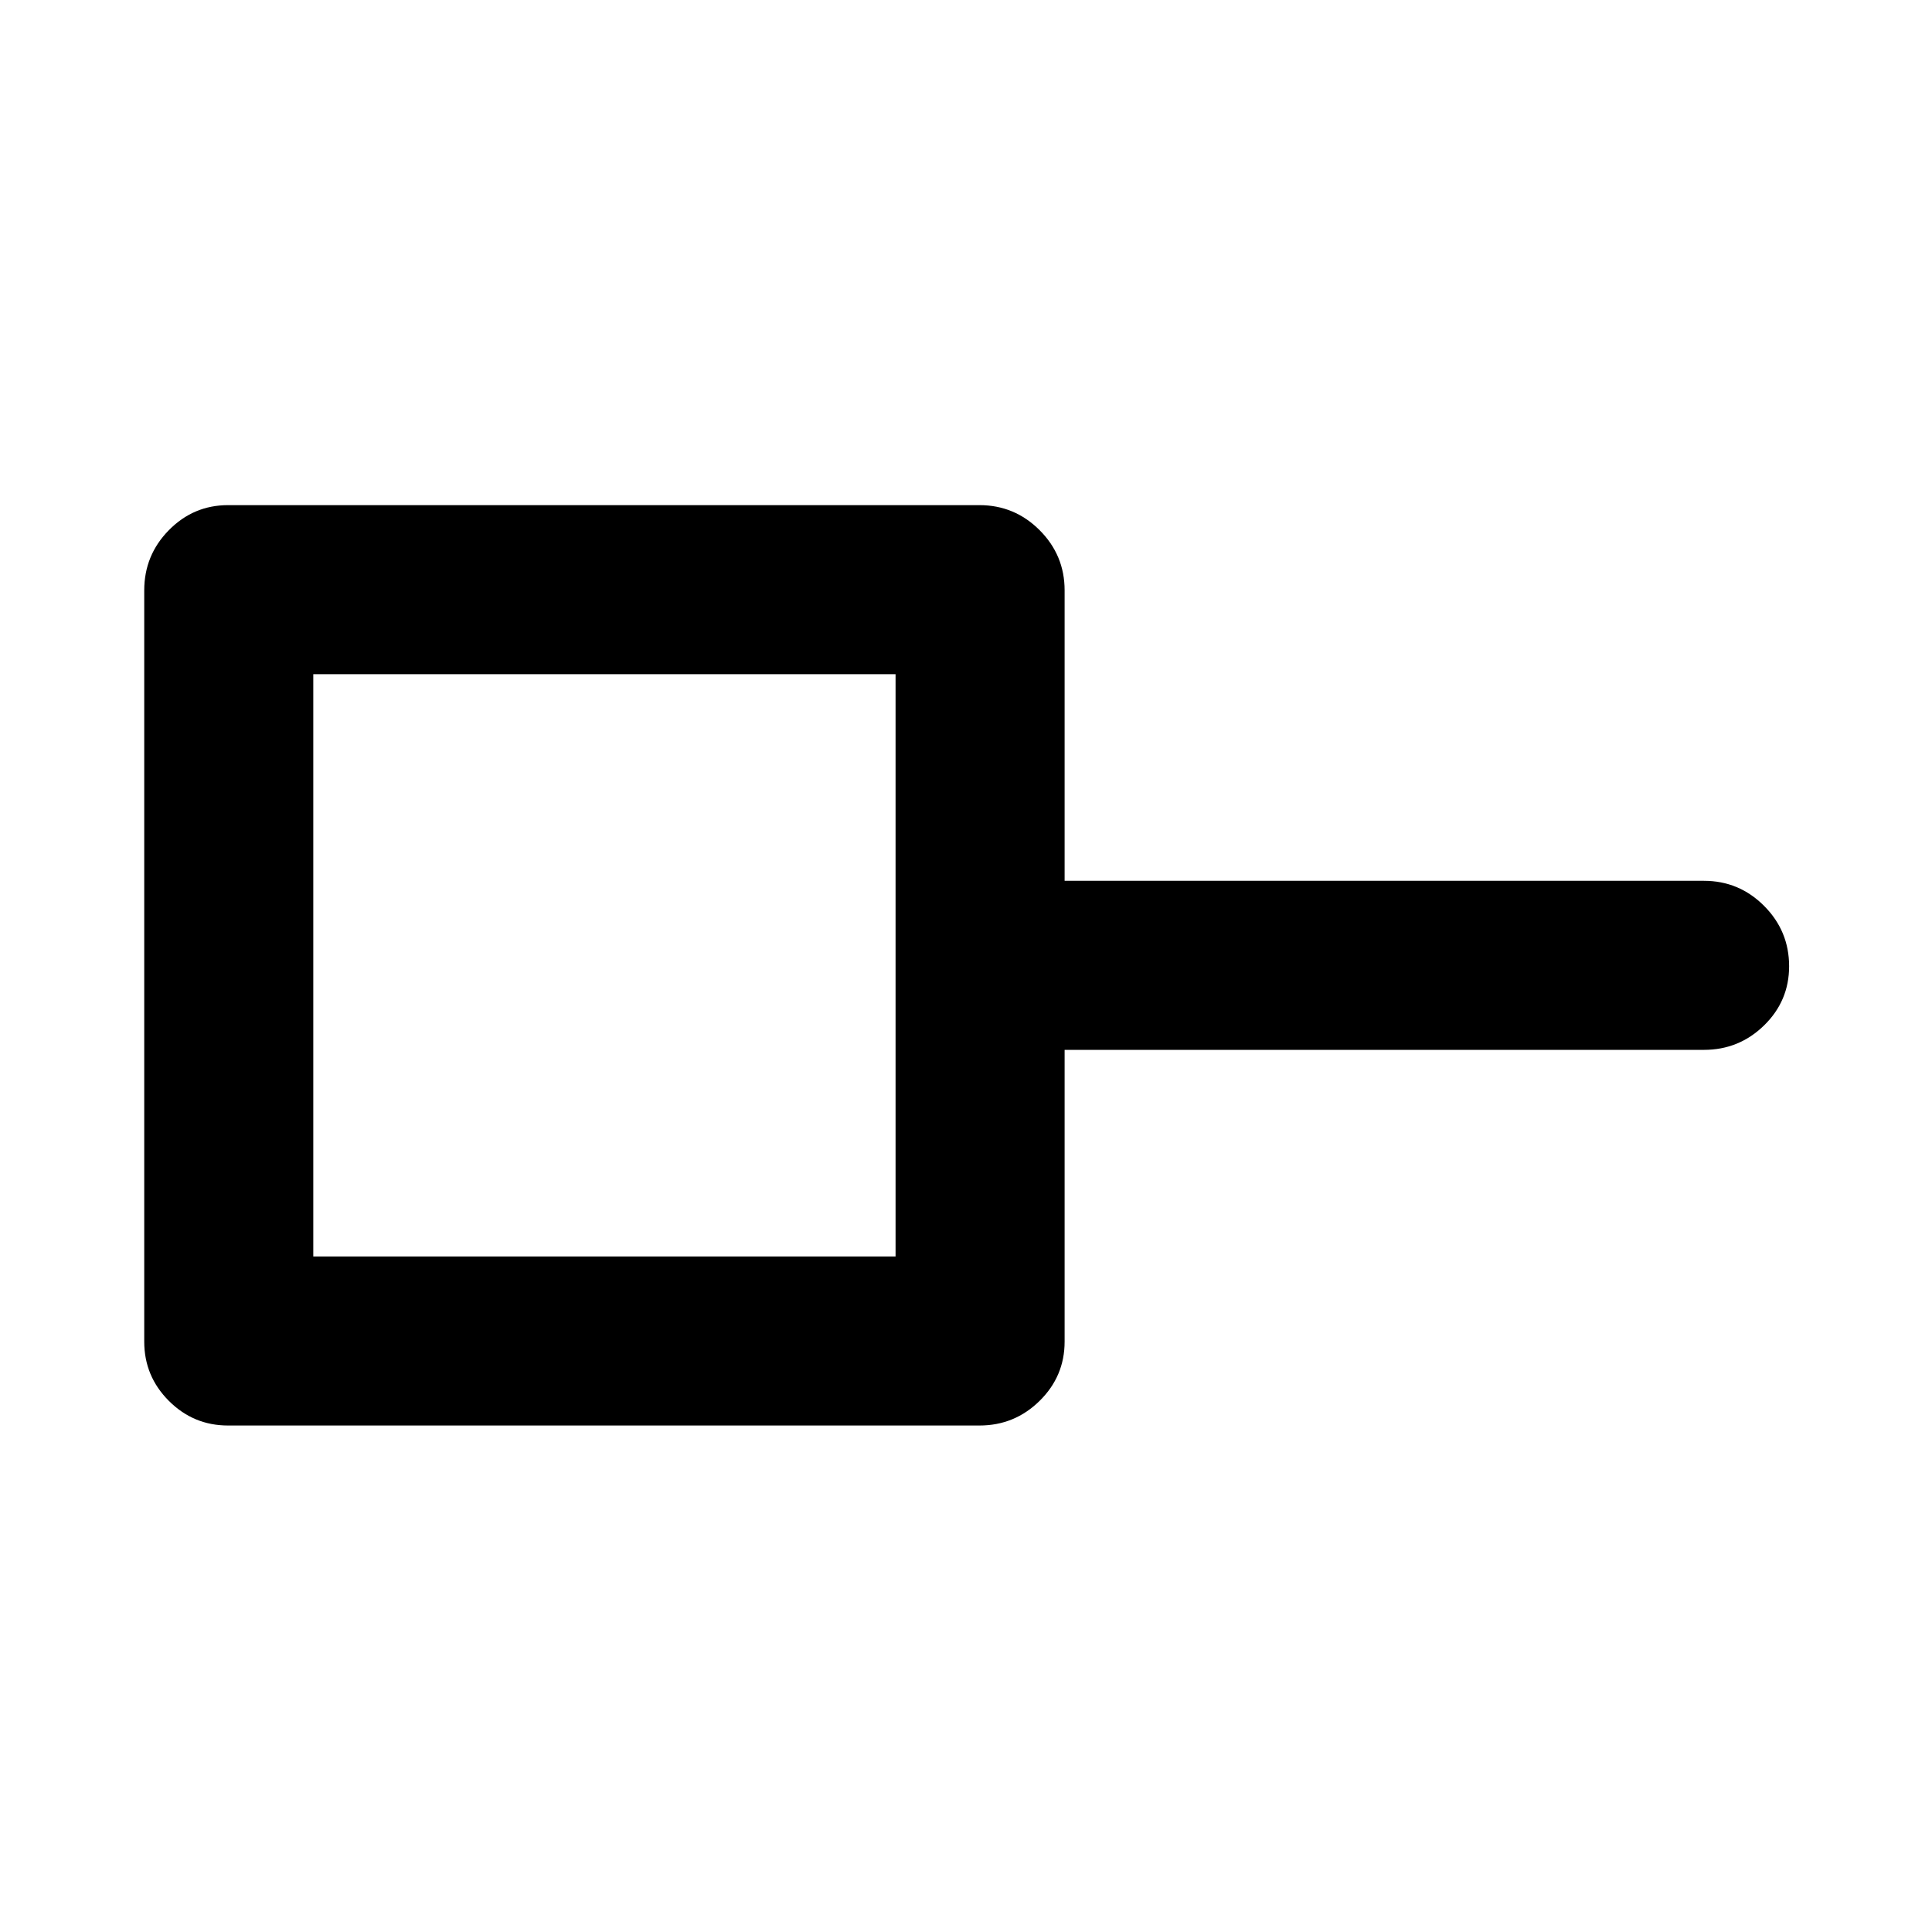 <svg xmlns="http://www.w3.org/2000/svg" height="40" viewBox="0 -960 960 960" width="40"><path d="M155.67-335.67H445V-625H155.67v289.33Zm-42.34 84q-17.18 0-29.42-12.24-12.24-12.24-12.24-29.42v-373.34q0-17.46 12.24-29.9Q96.15-709 113.33-709h373.34q17.46 0 29.9 12.43Q529-684.13 529-666.67v144.34h317.67q17.46 0 29.9 12.46Q889-497.4 889-479.88q0 17.23-12.43 29.39-12.44 12.16-29.9 12.16H529v145q0 17.18-12.43 29.42-12.44 12.24-29.9 12.24H113.33ZM300-480Z"/></svg>